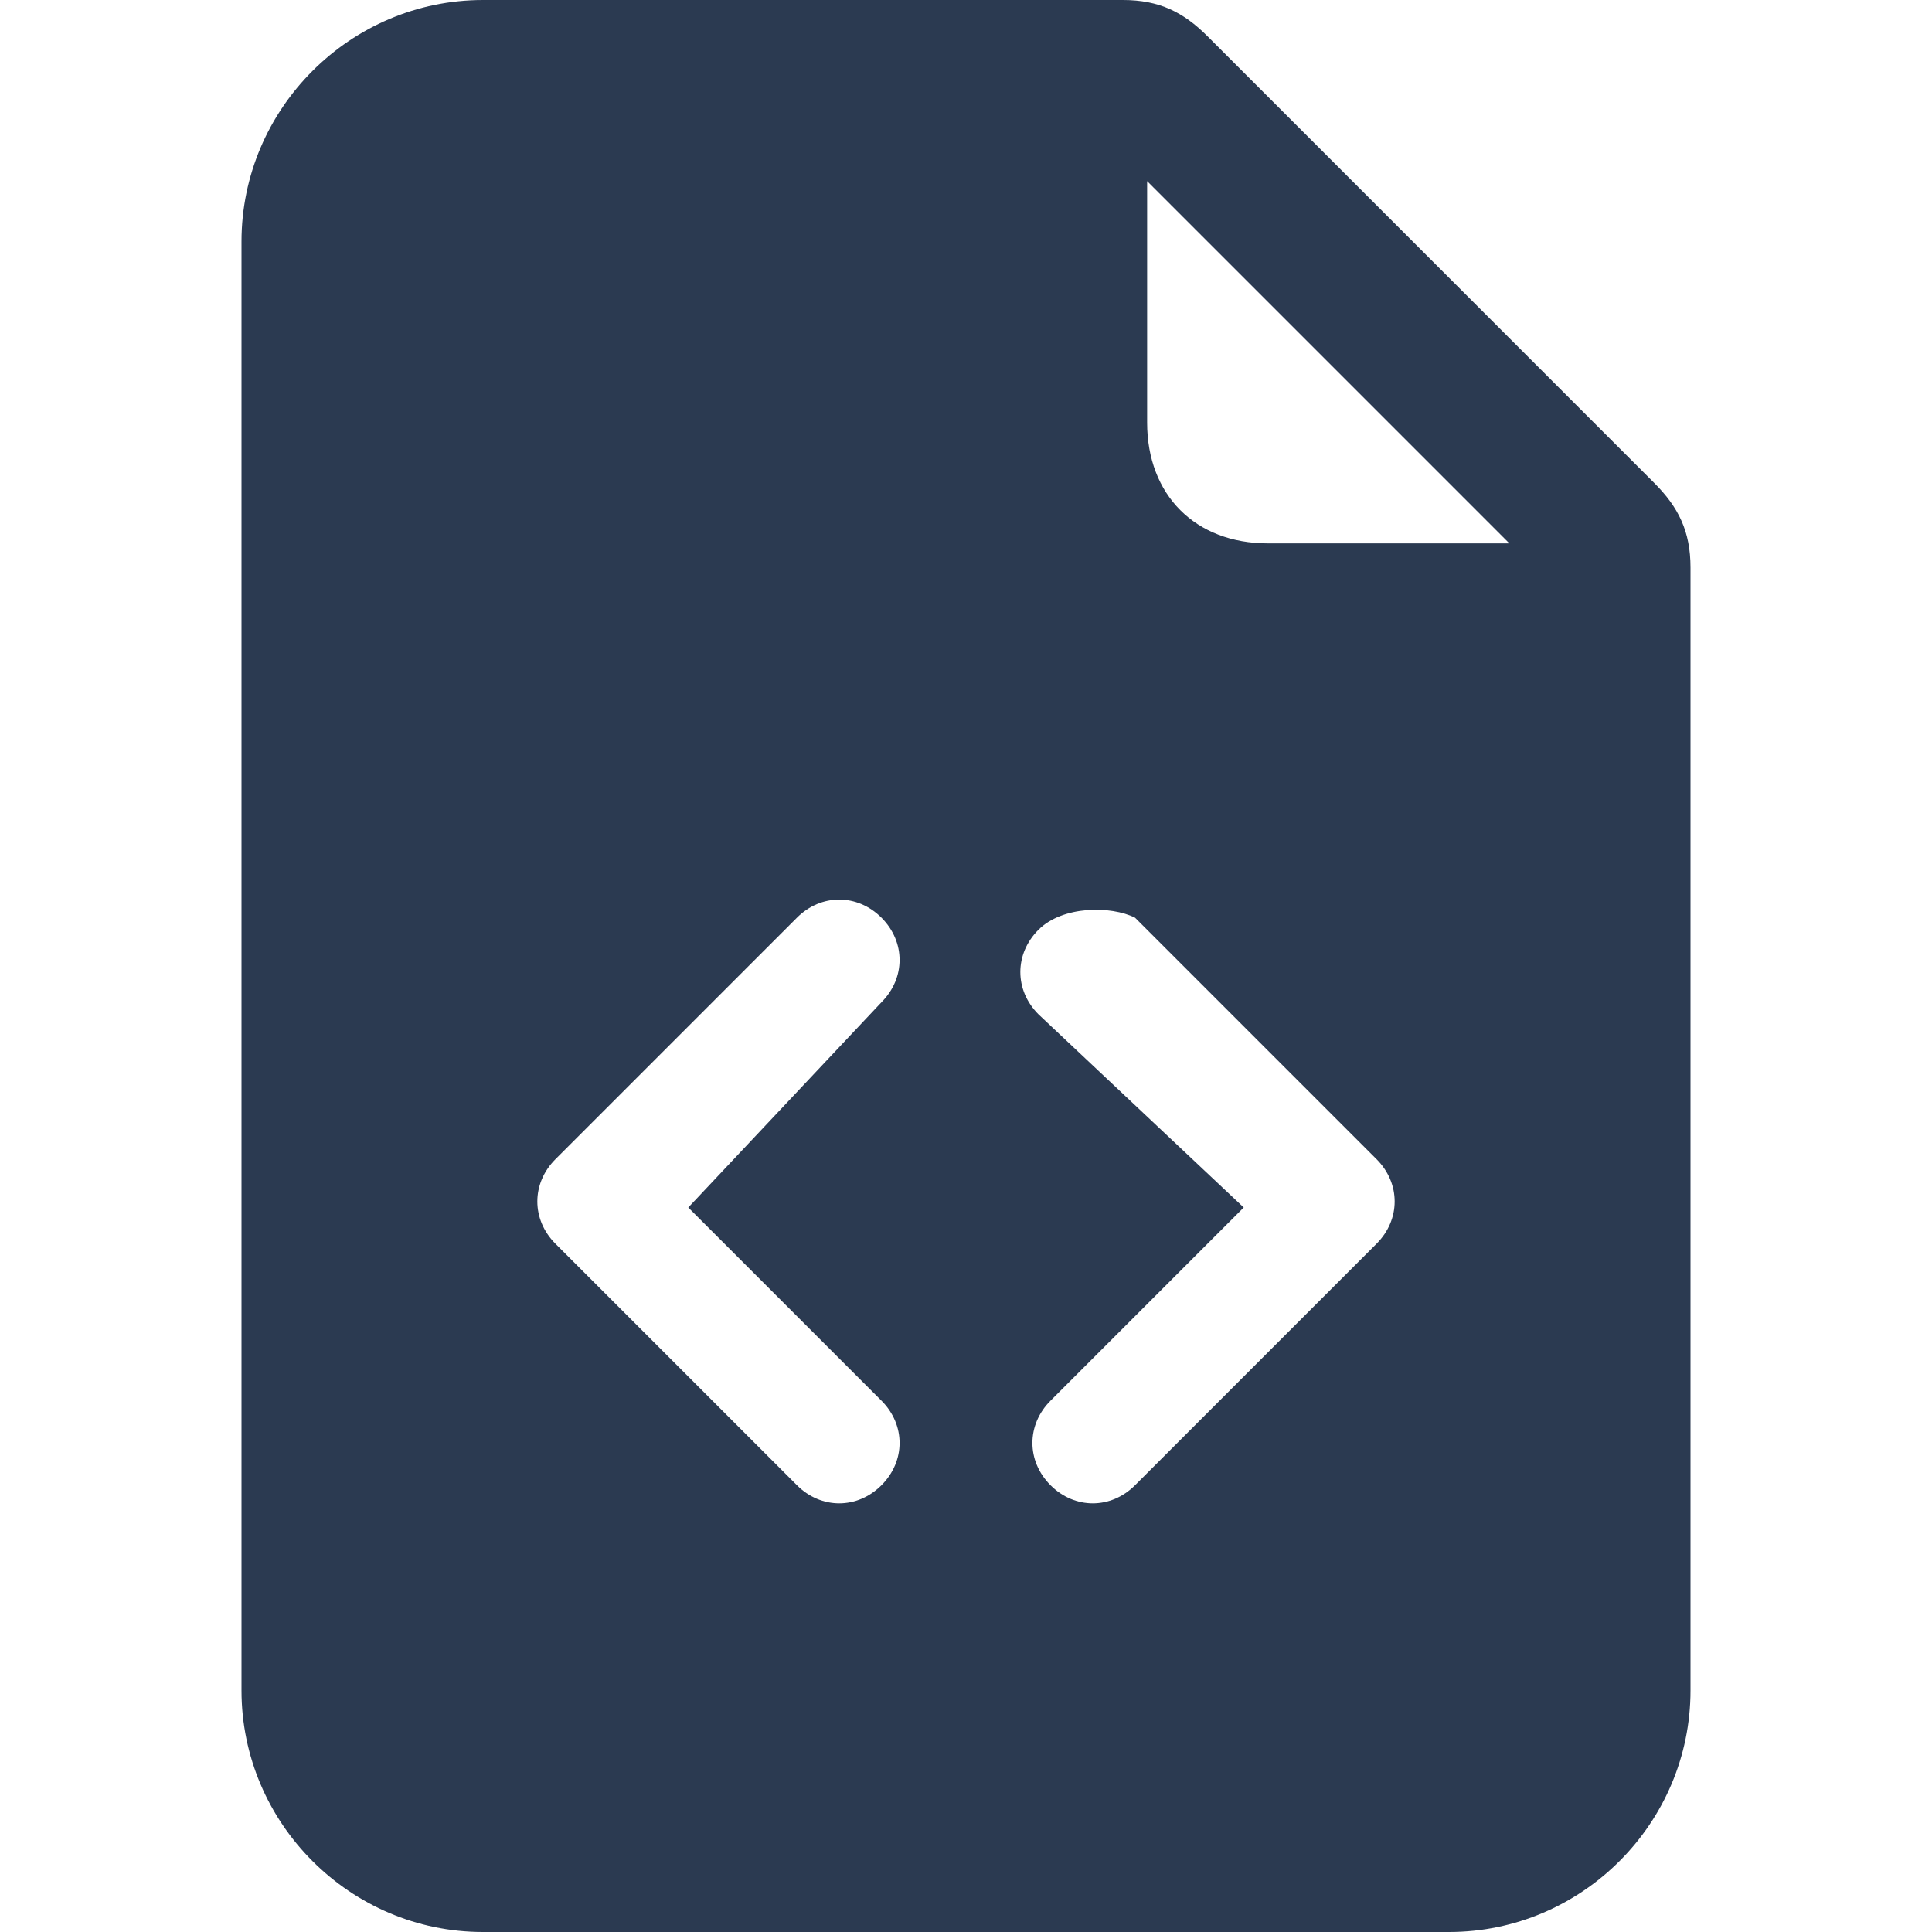 <?xml version="1.0" encoding="utf-8"?>
<!-- Generator: Adobe Illustrator 23.0.1, SVG Export Plug-In . SVG Version: 6.00 Build 0)  -->
<svg version="1.1" id="Layer_1" xmlns="http://www.w3.org/2000/svg" xmlns:xlink="http://www.w3.org/1999/xlink" x="0px" y="0px"
	 viewBox="0 0 16 16" style="enable-background:new 0 0 16 16;" xml:space="preserve">
<style type="text/css">
	.st0{fill:#2B3A51;}
</style>
<path class="st0" d="M9.3,0H4C2.9,0,2,0.9,2,2v12c0,1.1,0.9,2,2,2h8c1.1,0,2-0.9,2-2V4.7c0-0.3-0.1-0.5-0.3-0.7L10,0.3
	C9.8,0.1,9.6,0,9.3,0z M9.5,3.5v-2l3,3h-2C9.9,4.5,9.5,4.1,9.5,3.5z M6.6,7.6c0.2-0.2,0.5-0.2,0.7,0s0.2,0.5,0,0.7L5.7,10l1.6,1.6
	c0.2,0.2,0.2,0.5,0,0.7s-0.5,0.2-0.7,0l-2-2c-0.2-0.2-0.2-0.5,0-0.7c0,0,0,0,0,0C4.6,9.6,6.6,7.6,6.6,7.6z M9.4,7.6l2,2
	c0.2,0.2,0.2,0.5,0,0.7c0,0,0,0,0,0l-2,2c-0.2,0.2-0.5,0.2-0.7,0s-0.2-0.5,0-0.7l1.6-1.6L8.6,8.4c-0.2-0.2-0.2-0.5,0-0.7
	S9.2,7.5,9.4,7.6z"/>
</svg>
